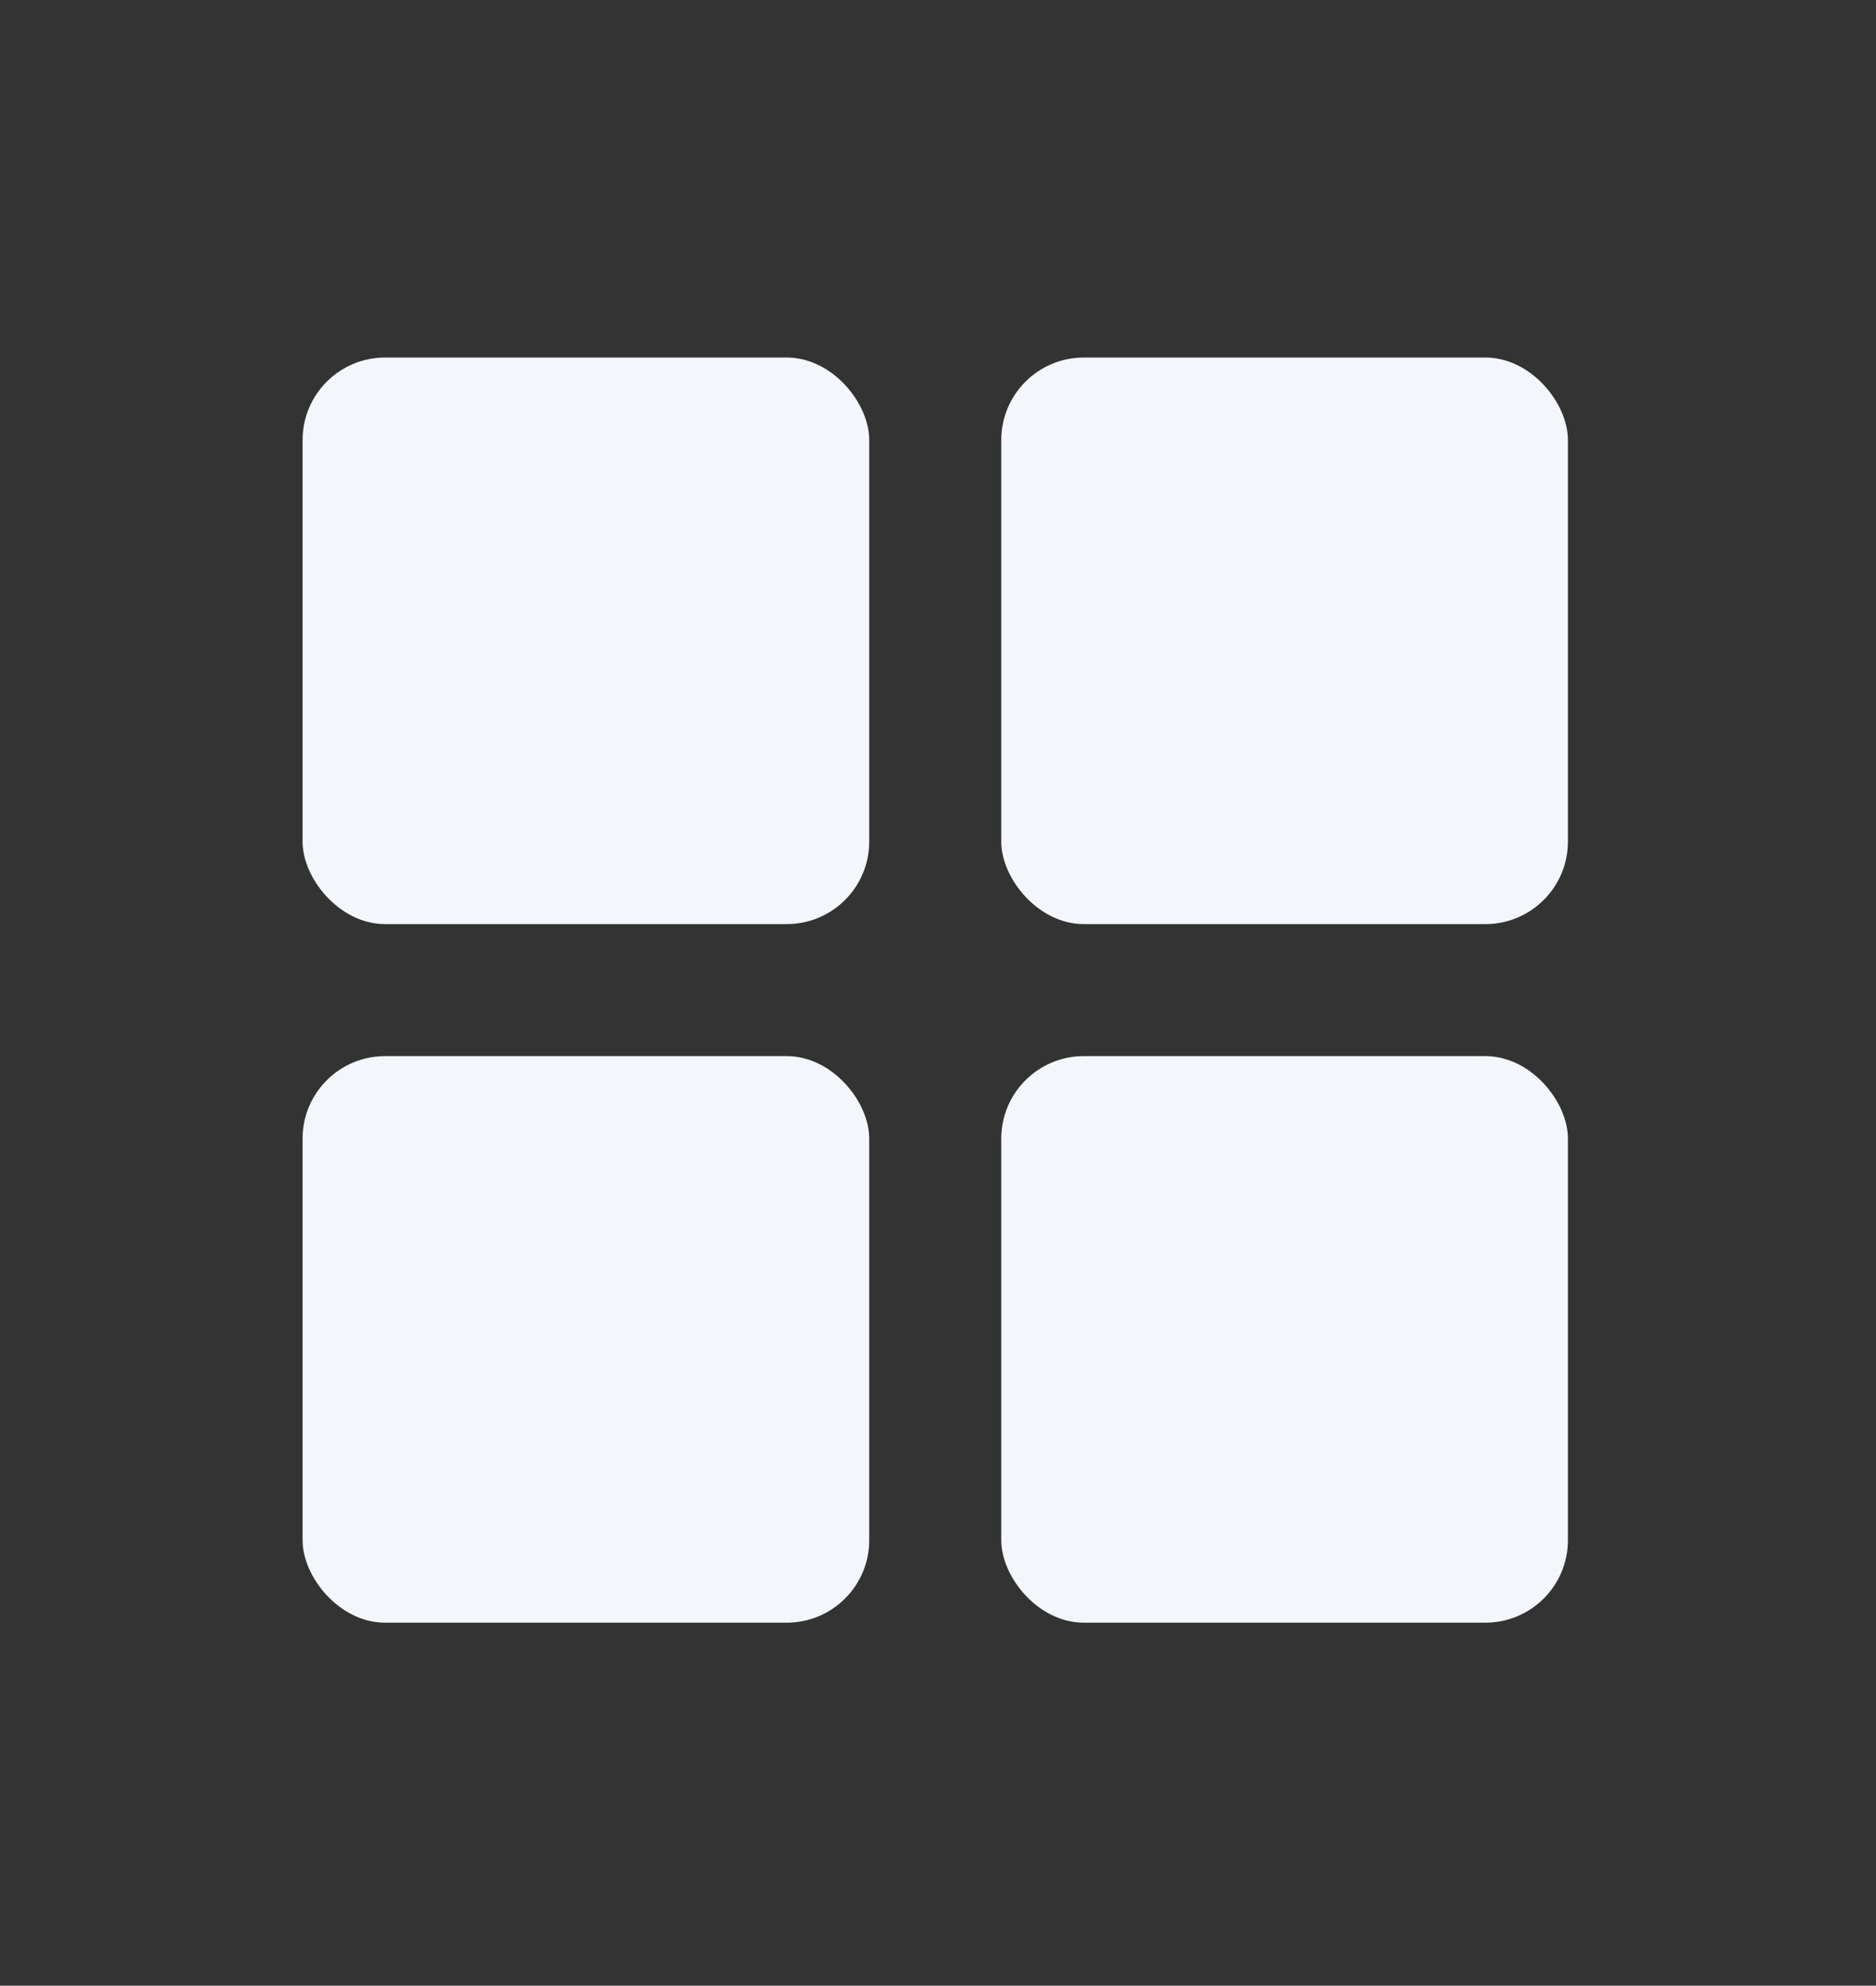 <svg width="341" height="361" viewBox="0 0 341 361" fill="none" xmlns="http://www.w3.org/2000/svg">
<rect x="0" y="0" width="341" height="361" fill="#333333" stroke="none"/>
<rect x="55" y="65" width="103" height="103" rx="15" fill="#F3F7FB"/>
<rect x="55" y="192" width="103" height="103" rx="15" fill="#F3F7FB"/>
<rect x="182" y="65" width="103" height="103" rx="15" fill="#F3F7FB"/>
<rect x="182" y="192" width="103" height="103" rx="15" fill="#F3F7FB"/>
</svg>
